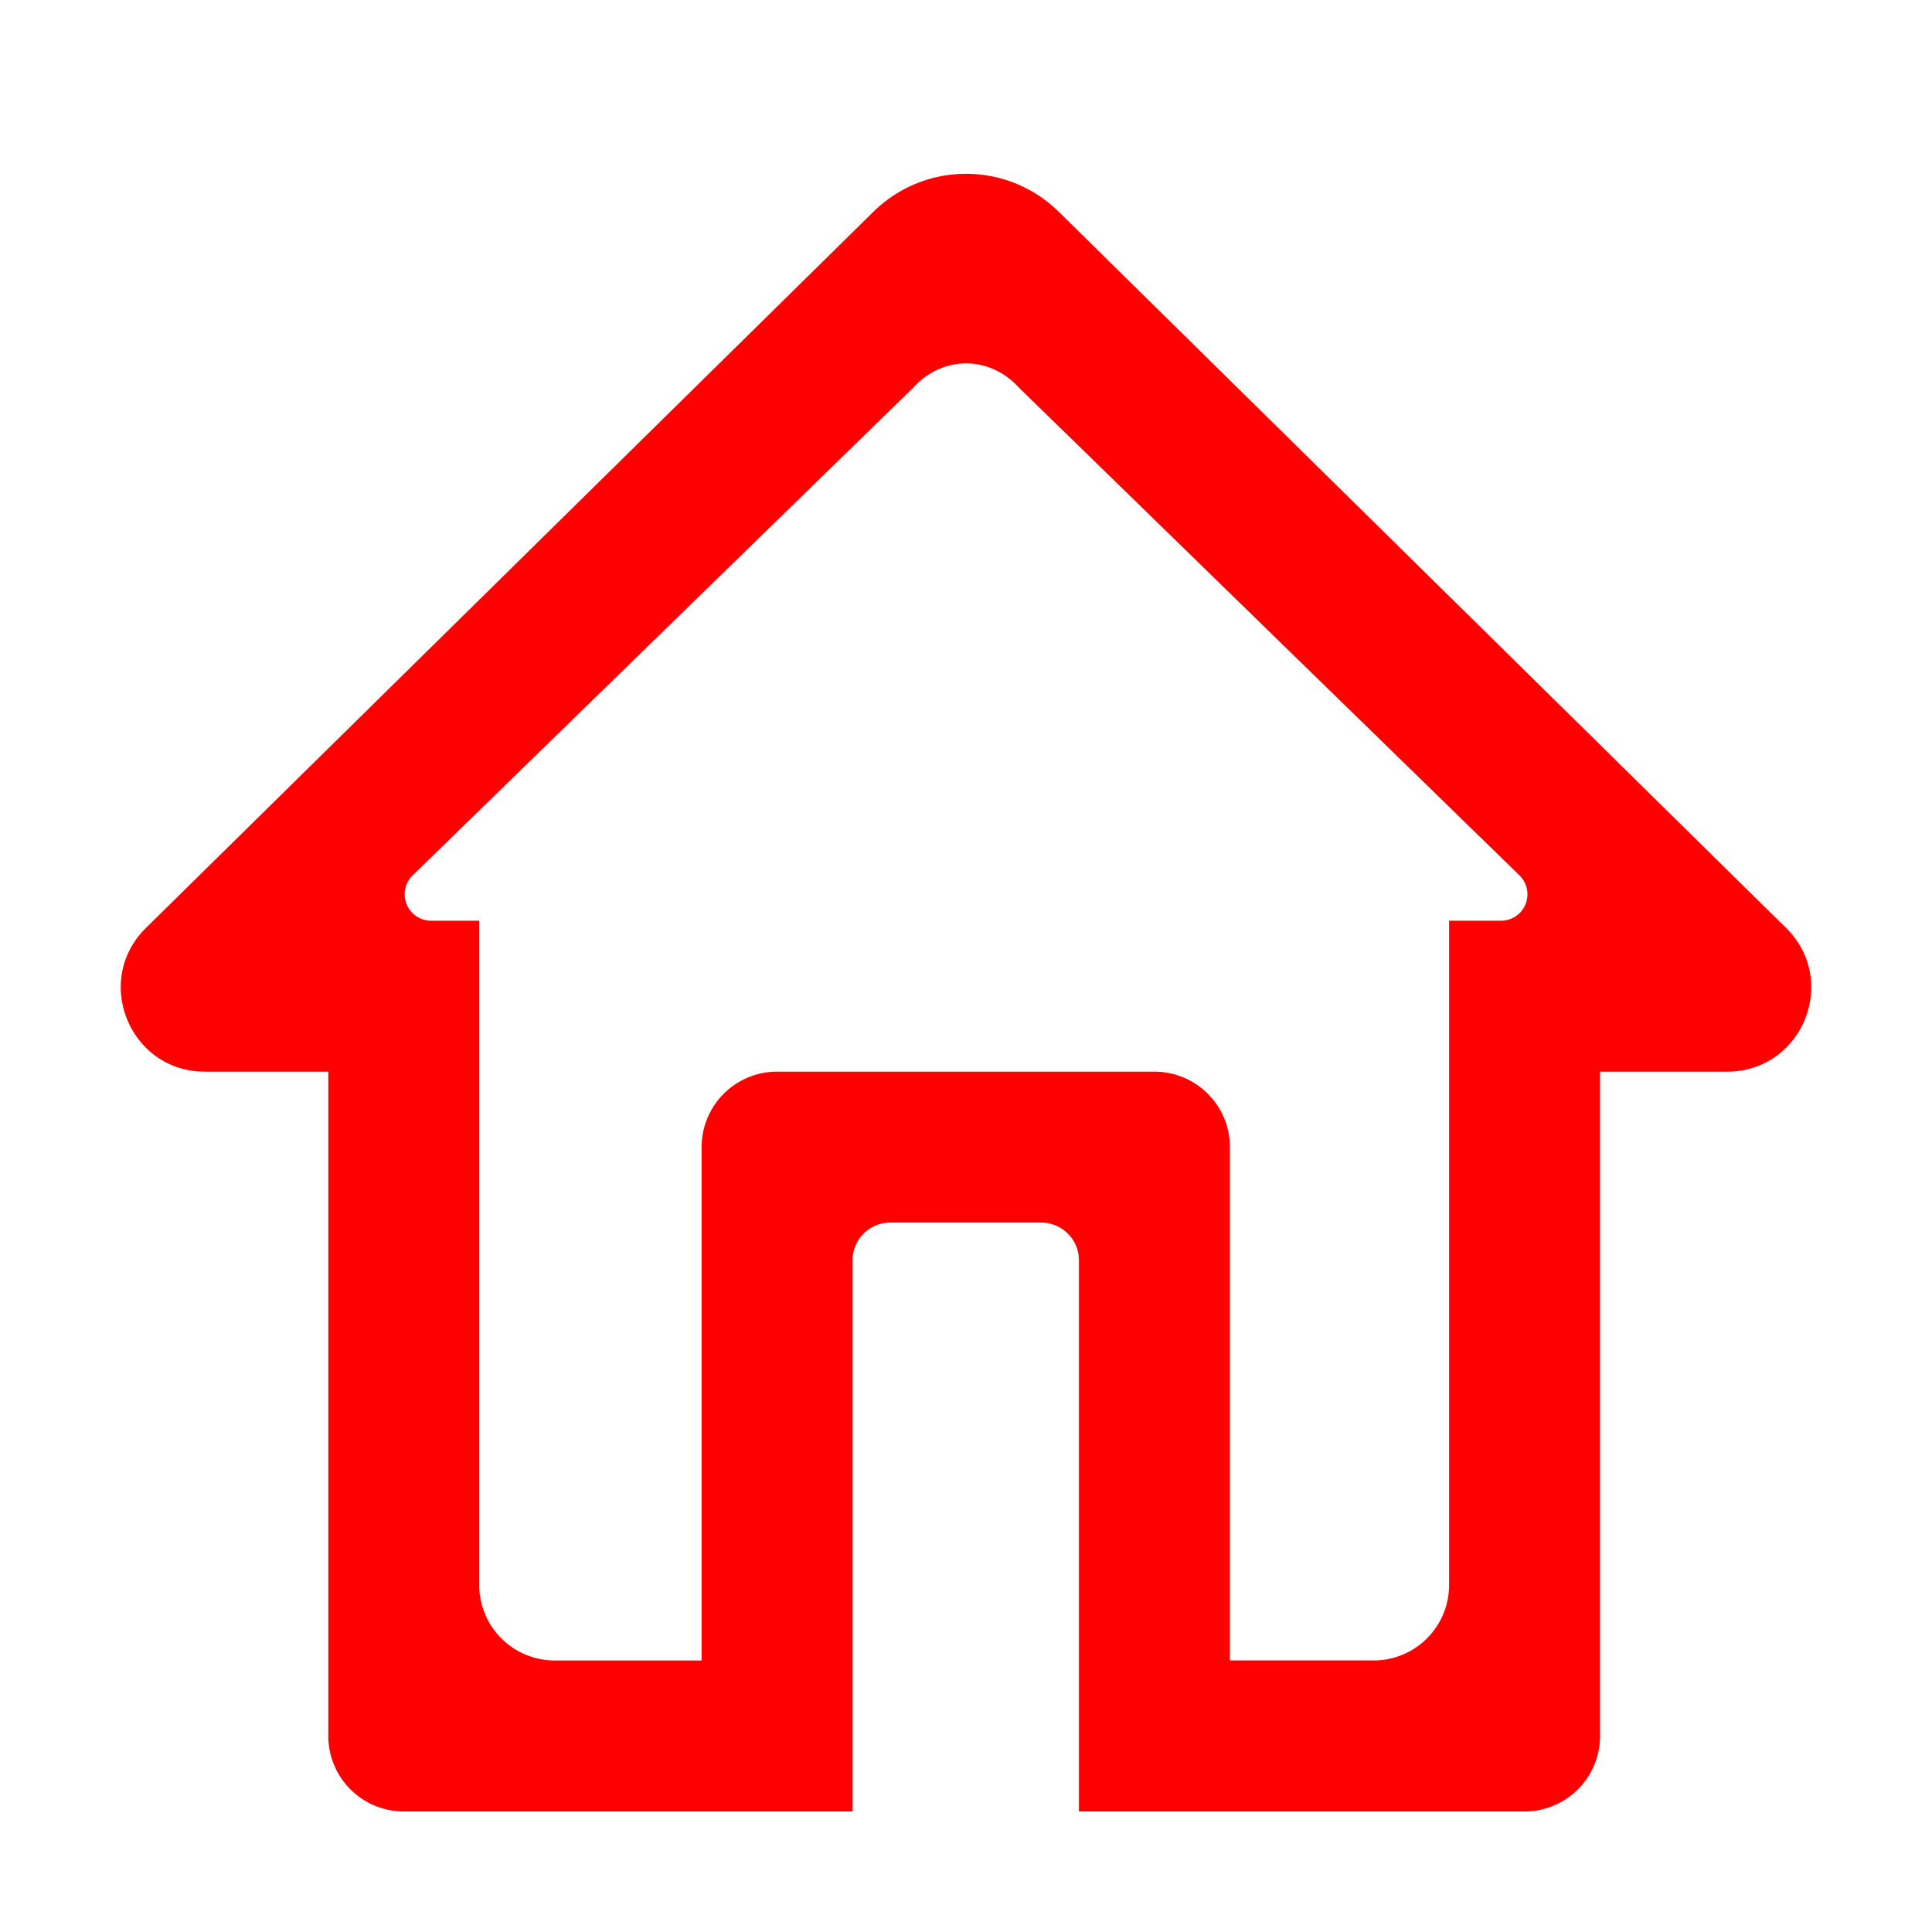 <?xml version="1.0" standalone="no"?><!DOCTYPE svg PUBLIC "-//W3C//DTD SVG 1.1//EN" "http://www.w3.org/Graphics/SVG/1.1/DTD/svg11.dtd"><svg t="1569305620459" class="icon" viewBox="0 0 1024 1024" version="1.1" xmlns="http://www.w3.org/2000/svg" p-id="1982" xmlns:xlink="http://www.w3.org/1999/xlink" width="20" height="20"><defs><style type="text/css"></style></defs><path d="M946.64 491.81l-385.5-379.58a70 70 0 0 0-98.21 0L77.37 491.81C49 519.74 68.78 568 108.58 568H174v352.1a40 40 0 0 0 40 40h237.86V668a20 20 0 0 1 20-20h80a20 20 0 0 1 20 20v292.11h236.19a40 40 0 0 0 40-40V568h67.38c39.8 0 59.57-48.26 31.21-76.19zM768.05 840.08a40 40 0 0 1-40 40h-76.18V608a40 40 0 0 0-40-40h-200a40 40 0 0 0-40 40v272.09H294a40 40 0 0 1-40-40V488h-25.54a14 14 0 0 1-9.77-24L484 205.53c15.57-17.23 40.55-17.22 56.12 0L805.38 464a14 14 0 0 1-9.77 24h-27.56v352.08z" fill="red" p-id="1983"></path></svg>